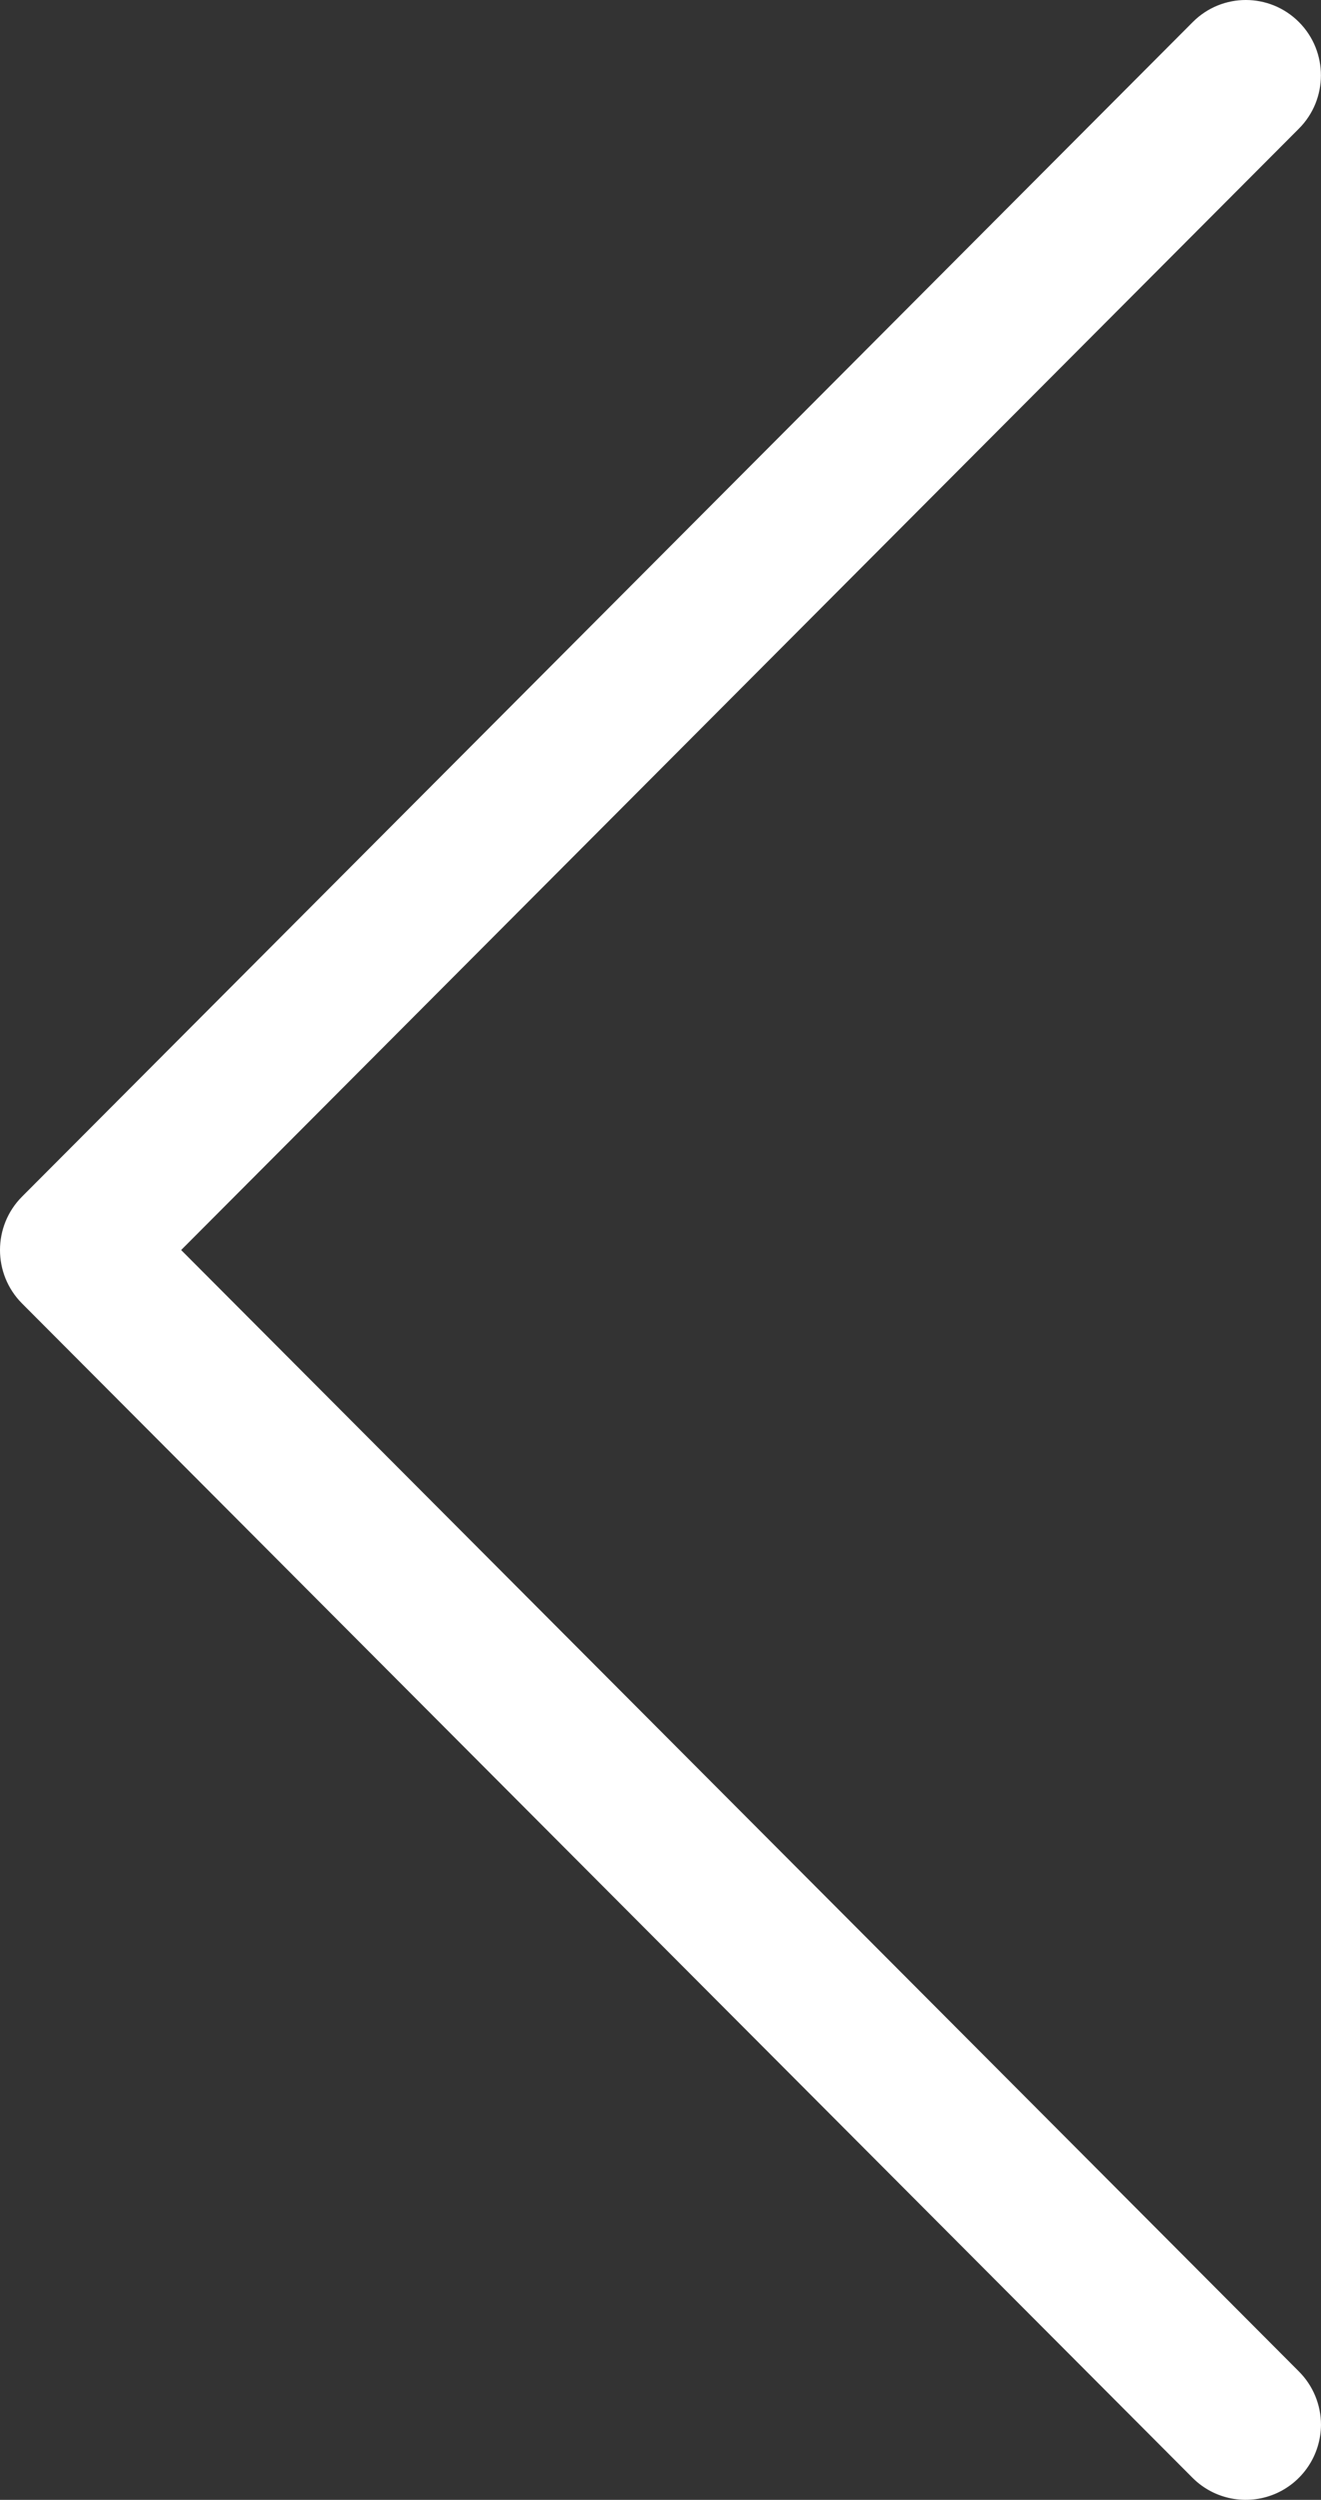 
<svg width="37px" height="70px" viewBox="0 0 37 70" version="1.1" xmlns="http://www.w3.org/2000/svg" xmlns:xlink="http://www.w3.org/1999/xlink">
    <rect x="0" y="0" width="37" height="70" fill="#333333" stroke="none"/>
    <g id="Landing" stroke="none" stroke-width="1" fill="none" fill-rule="evenodd">
        <g id="Artboard" transform="translate(-82, -577)" fill="#FFFFFF" fill-rule="nonzero">
            <g id="noun_Right-Arrow_1918043-Copy" transform="translate(100.5, 612) scale(-1, 1) translate(-100.5, -612) translate(82, 577)">
                <path d="M0,67.897 C0.001,67.337 0.224,66.799 0.62,66.404 L31.926,35.003 L0.62,3.603 C-0.202,2.78 -0.204,1.445 0.616,0.62 C1.437,-0.205 2.768,-0.207 3.59,0.616 L36.385,33.51 C37.205,34.335 37.205,35.671 36.385,36.497 L3.59,69.391 C2.987,69.988 2.085,70.164 1.301,69.839 C0.518,69.513 0.005,68.748 0,67.897 Z" id="Path"></path>
            </g>
        </g>
    </g>
</svg>